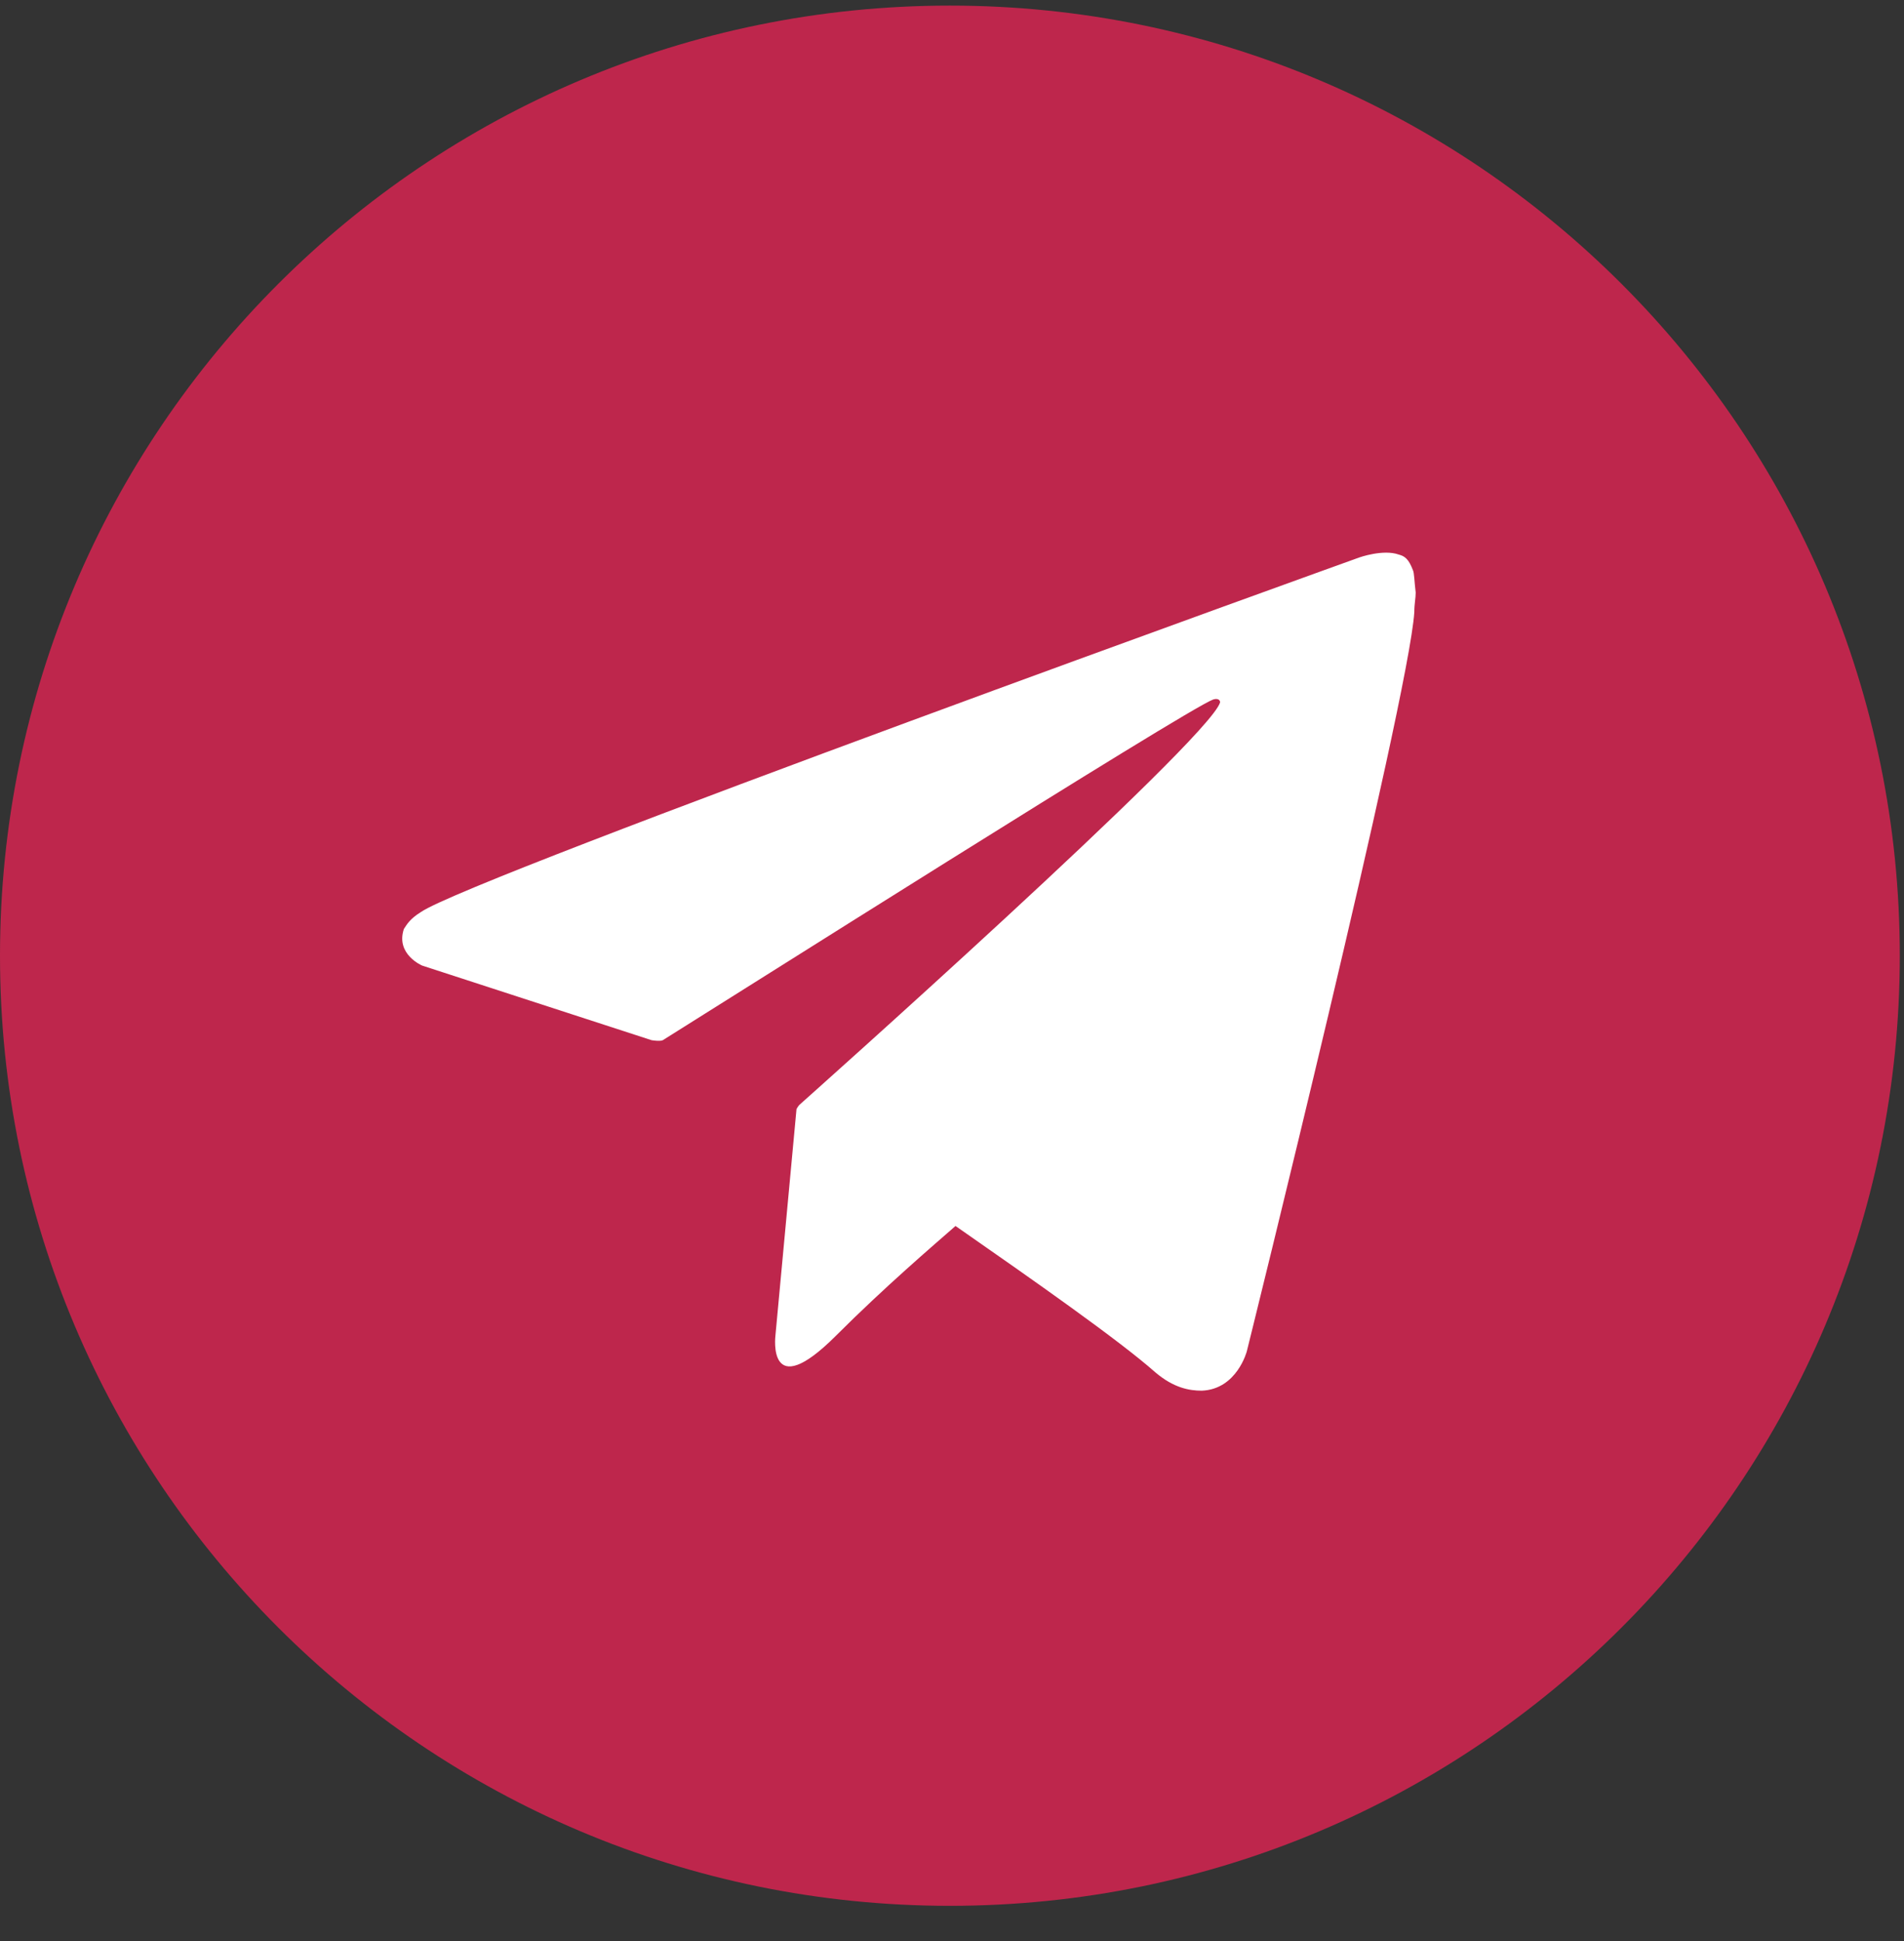 <svg viewBox="0 0 52 53" fill="none" xmlns="http://www.w3.org/2000/svg">
<rect x="0" y="0" width="52" height="53" fill="#333333" stroke="none"/>
<path d="M25.942 52.038C40.27 52.038 51.885 40.423 51.885 26.096C51.885 11.768 40.27 0.153 25.942 0.153C11.615 0.153 0 11.768 0 26.096C0 40.423 11.615 52.038 25.942 52.038Z" fill="#BE264C"/>
<path d="M38.587 15.566C38.472 15.258 38.356 15.181 38.203 15.143C37.78 14.989 37.127 15.22 37.127 15.22C37.127 15.22 12.875 23.944 11.492 24.905C11.184 25.097 11.107 25.251 11.03 25.366C10.8 26.058 11.53 26.365 11.53 26.365L17.795 28.402C17.795 28.402 18.025 28.441 18.102 28.402C19.524 27.518 32.399 19.37 33.13 19.101C33.245 19.063 33.322 19.101 33.322 19.178C33.014 20.216 21.83 30.17 21.83 30.17C21.83 30.17 21.792 30.209 21.753 30.285L21.177 36.473C21.177 36.473 20.946 38.356 22.829 36.473C24.175 35.128 25.481 34.014 26.096 33.475C28.248 34.974 30.555 36.589 31.554 37.472C32.053 37.895 32.476 37.972 32.822 37.972C33.783 37.934 34.052 36.896 34.052 36.896C34.052 36.896 38.472 19.101 38.626 16.718C38.626 16.488 38.664 16.334 38.664 16.18C38.626 15.873 38.626 15.642 38.587 15.566Z" fill="white"/>
</svg>
